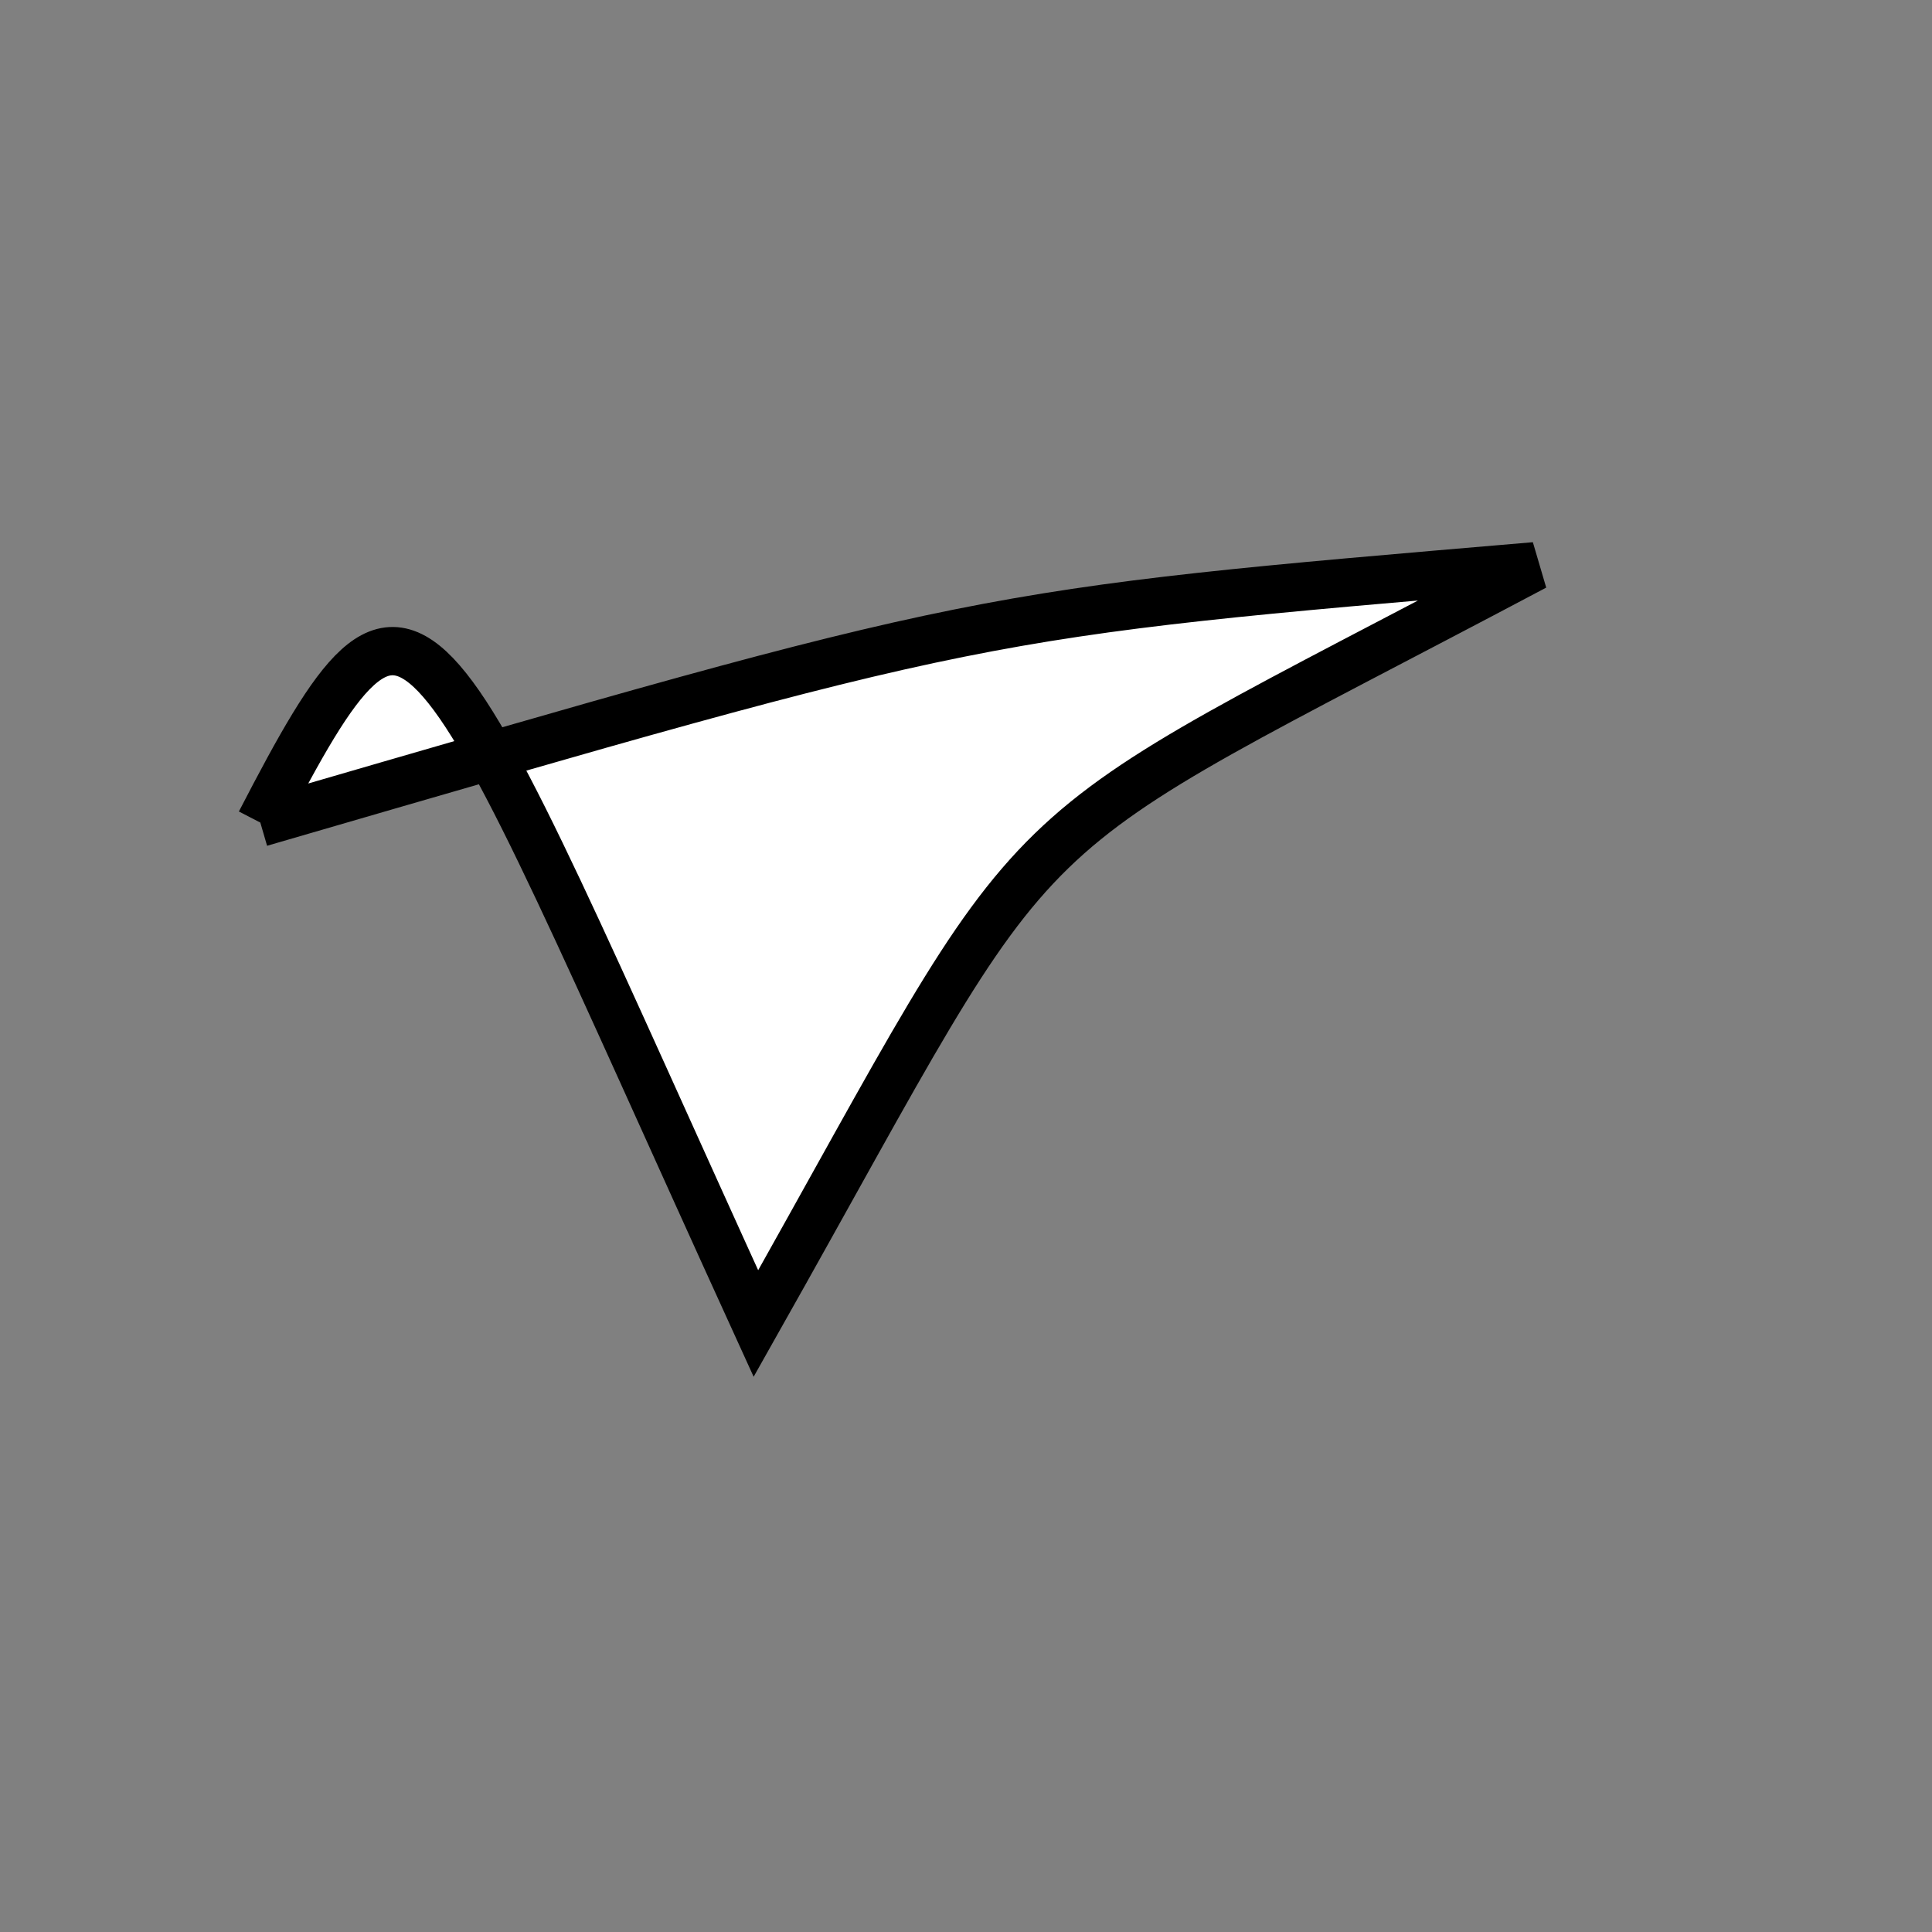 <?xml version="1.0" standalone="no"?>
<!DOCTYPE svg PUBLIC "-//W3C//DTD SVG 1.1//EN" "http://www.w3.org/Graphics/SVG/1.1/DTD/svg11.dtd">
<svg width="200px" height="200px" viewBox="0 0 200 200" xmlns="http://www.w3.org/2000/svg" version="1.1">
<rect x="0" y="0" width="200" height="200" fill="#808080" stroke="none"/>
<title>Example</title>
<desc>Just a stage</desc>
<path d='M 26.949 85.154C 102.141 63.279 100.609 63.587 158.893 58.62 C 101.044 89.281 110.164 80.416 78.252 137.013 C 43.4 60.626 43.4 53.361 26.949 85.154' fill="white" stroke="black" stroke-width="5"/>
</svg>
